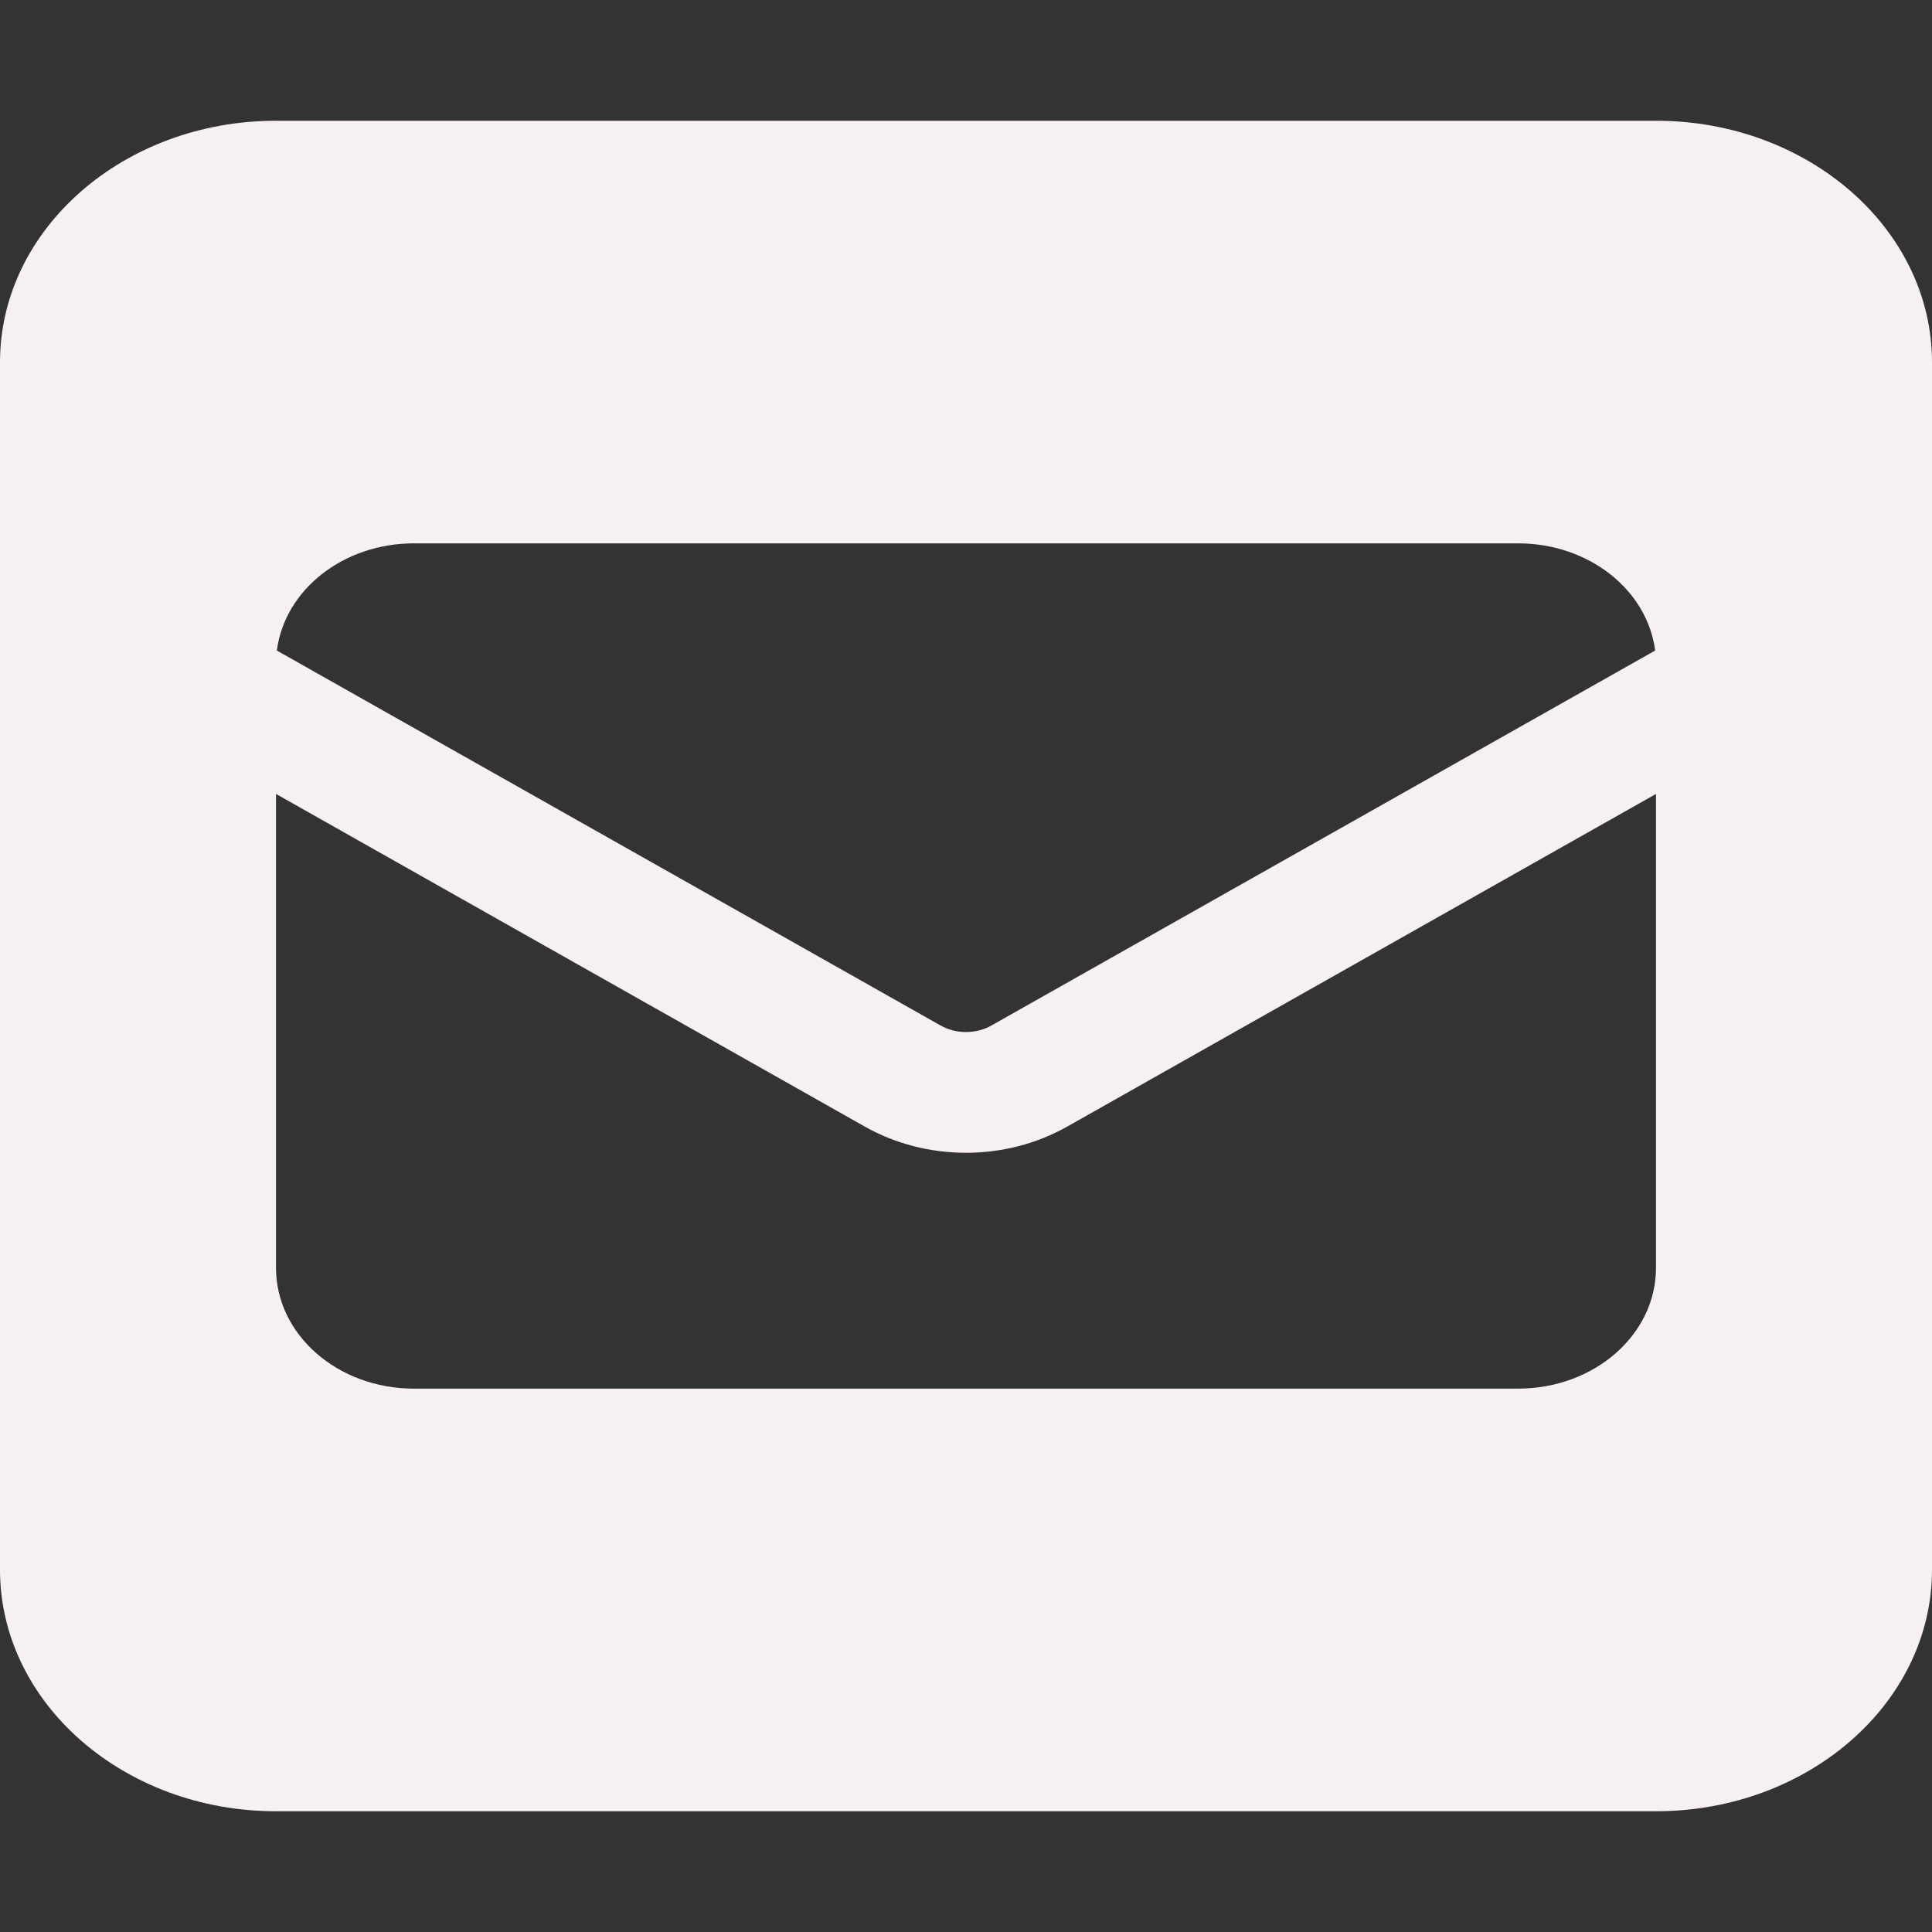 <svg width="50" height="50" viewBox="0 0 50 50" fill="none" xmlns="http://www.w3.org/2000/svg">
<rect x="0" y="0" width="50" height="50" fill="#333333" stroke="none"/>
<path d="M7.143 3.125C3.203 3.125 0 5.928 0 9.375V40.625C0 44.072 3.203 46.875 7.143 46.875H42.857C46.797 46.875 50 44.072 50 40.625V9.375C50 5.928 46.797 3.125 42.857 3.125H7.143ZM24.33 26.533L7.165 16.836C7.366 15.273 8.873 14.062 10.714 14.062H39.286C41.127 14.062 42.634 15.273 42.835 16.836L25.67 26.533C25.469 26.65 25.234 26.709 25 26.709C24.766 26.709 24.531 26.65 24.33 26.533ZM27.612 29.16L42.857 20.547V32.812C42.857 34.541 41.261 35.938 39.286 35.938H10.714C8.739 35.938 7.143 34.541 7.143 32.812V20.547L22.388 29.16C23.17 29.6 24.074 29.834 25 29.834C25.926 29.834 26.83 29.6 27.612 29.16Z" fill="#F7F0F0"/>
</svg>
